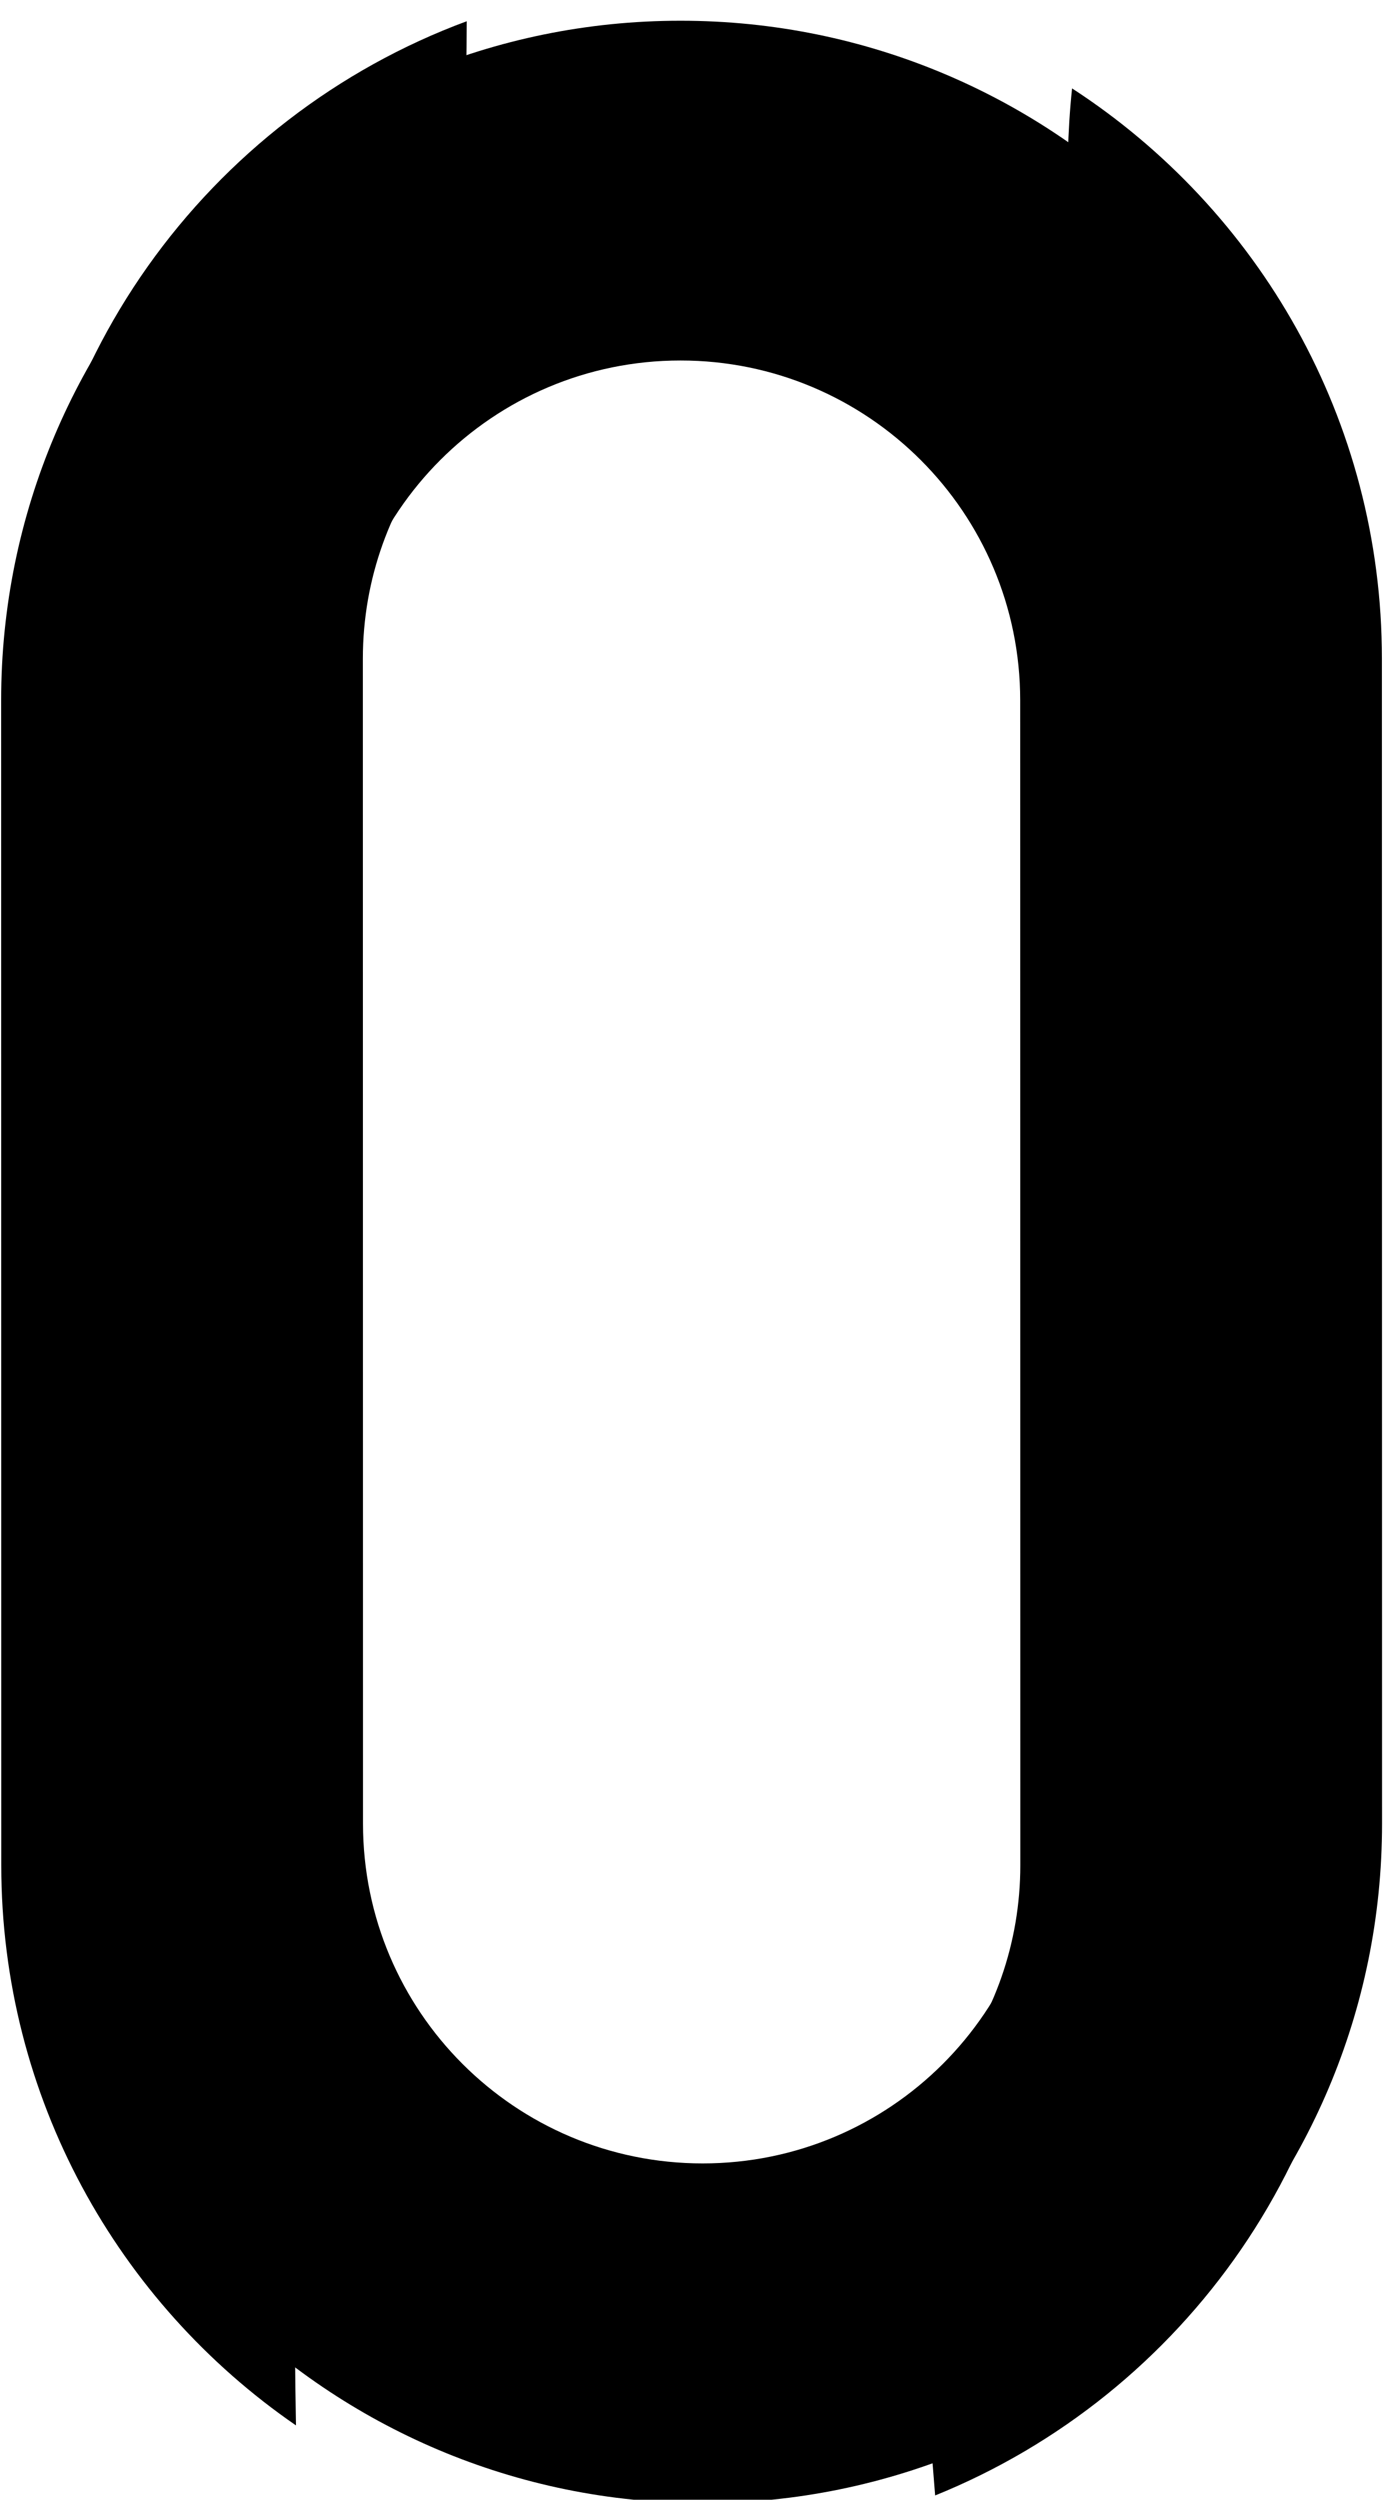 <svg 
 xmlns="http://www.w3.org/2000/svg"
 xmlns:xlink="http://www.w3.org/1999/xlink"
 width="57px" height="103px">
<path id="link01" fill-rule="evenodd" fill="#000000"
 d="M38.542,102.823 C48.810,98.672 56.054,88.607 56.052,76.851 L56.047,28.851 C56.045,13.387 43.508,0.852 28.044,0.854 C12.580,0.856 0.045,13.393 0.047,28.857 L0.052,76.857 C0.054,86.435 4.863,94.889 12.199,99.937 C11.874,82.706 13.513,88.254 14.350,79.739 C14.155,78.808 14.053,77.844 14.052,76.856 L14.047,28.856 C14.046,21.124 20.313,14.855 28.045,14.854 C35.777,14.853 42.046,21.120 42.047,28.852 L42.052,76.852 C42.053,80.089 40.955,83.069 39.111,85.440 C37.467,95.151 38.053,96.382 38.542,102.823 Z"/>
<path id="link02" fill-rule="evenodd" fill="#000000"
 d="M19.236,0.875 C8.562,4.826 0.954,15.097 0.955,27.145 L0.961,75.145 C0.963,90.609 13.500,103.144 28.964,103.142 C44.428,103.140 56.963,90.603 56.961,75.139 L56.955,27.139 C56.954,17.292 51.870,8.633 44.185,3.642 C43.425,10.857 45.366,17.496 42.834,25.292 C42.914,25.897 42.955,26.514 42.955,27.140 L42.961,75.140 C42.962,82.872 36.694,89.141 28.962,89.142 C21.230,89.143 14.962,82.875 14.961,75.143 L14.955,27.143 C14.955,23.829 16.107,20.783 18.032,18.384 C18.160,13.188 19.200,12.629 19.236,0.875 Z"/>
</svg>
